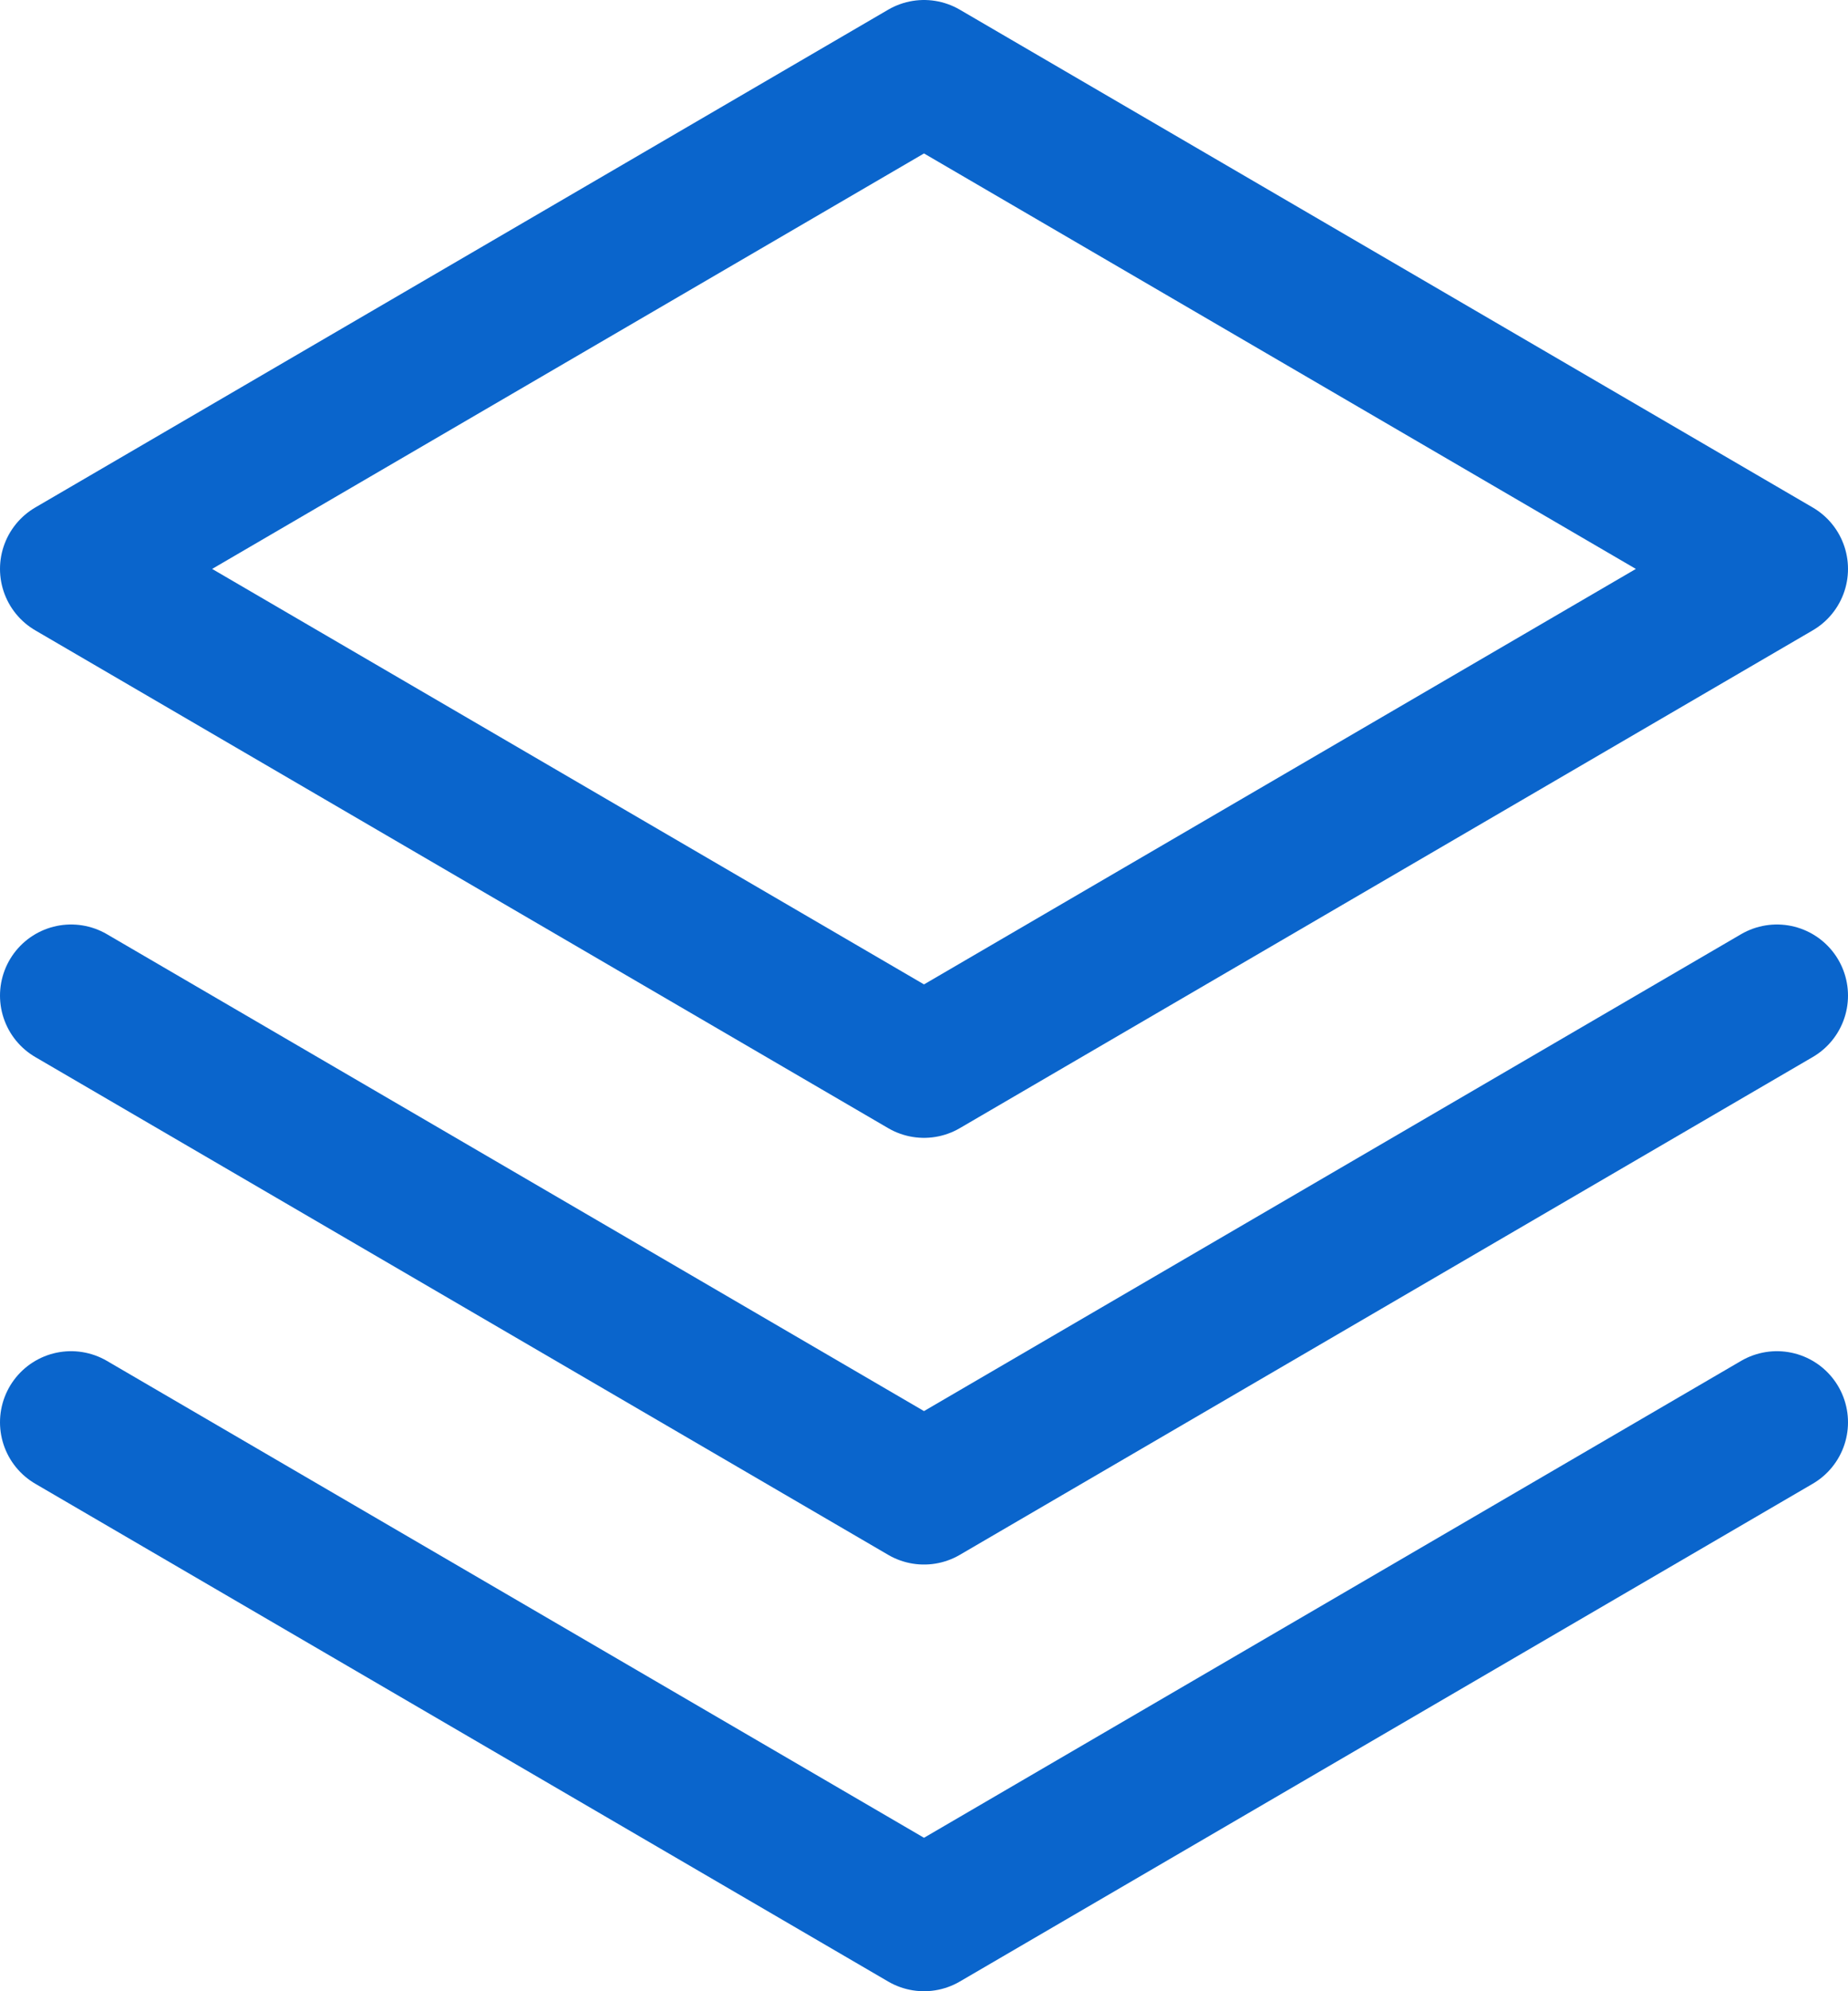 <svg width="26" height="28" viewBox="0 0 26 28" fill="none" xmlns="http://www.w3.org/2000/svg">
<path d="M1 20L13 27L25 20" stroke="#0A65CC" stroke-width="2" stroke-linecap="round" stroke-linejoin="round"/>
<path d="M1 14L13 21L25 14" stroke="#0A65CC" stroke-width="2" stroke-linecap="round" stroke-linejoin="round"/>
<path d="M1 8L13 15L25 8L13 1L1 8Z" stroke="#0A65CC" stroke-width="2" stroke-linecap="round" stroke-linejoin="round"/>
</svg>
